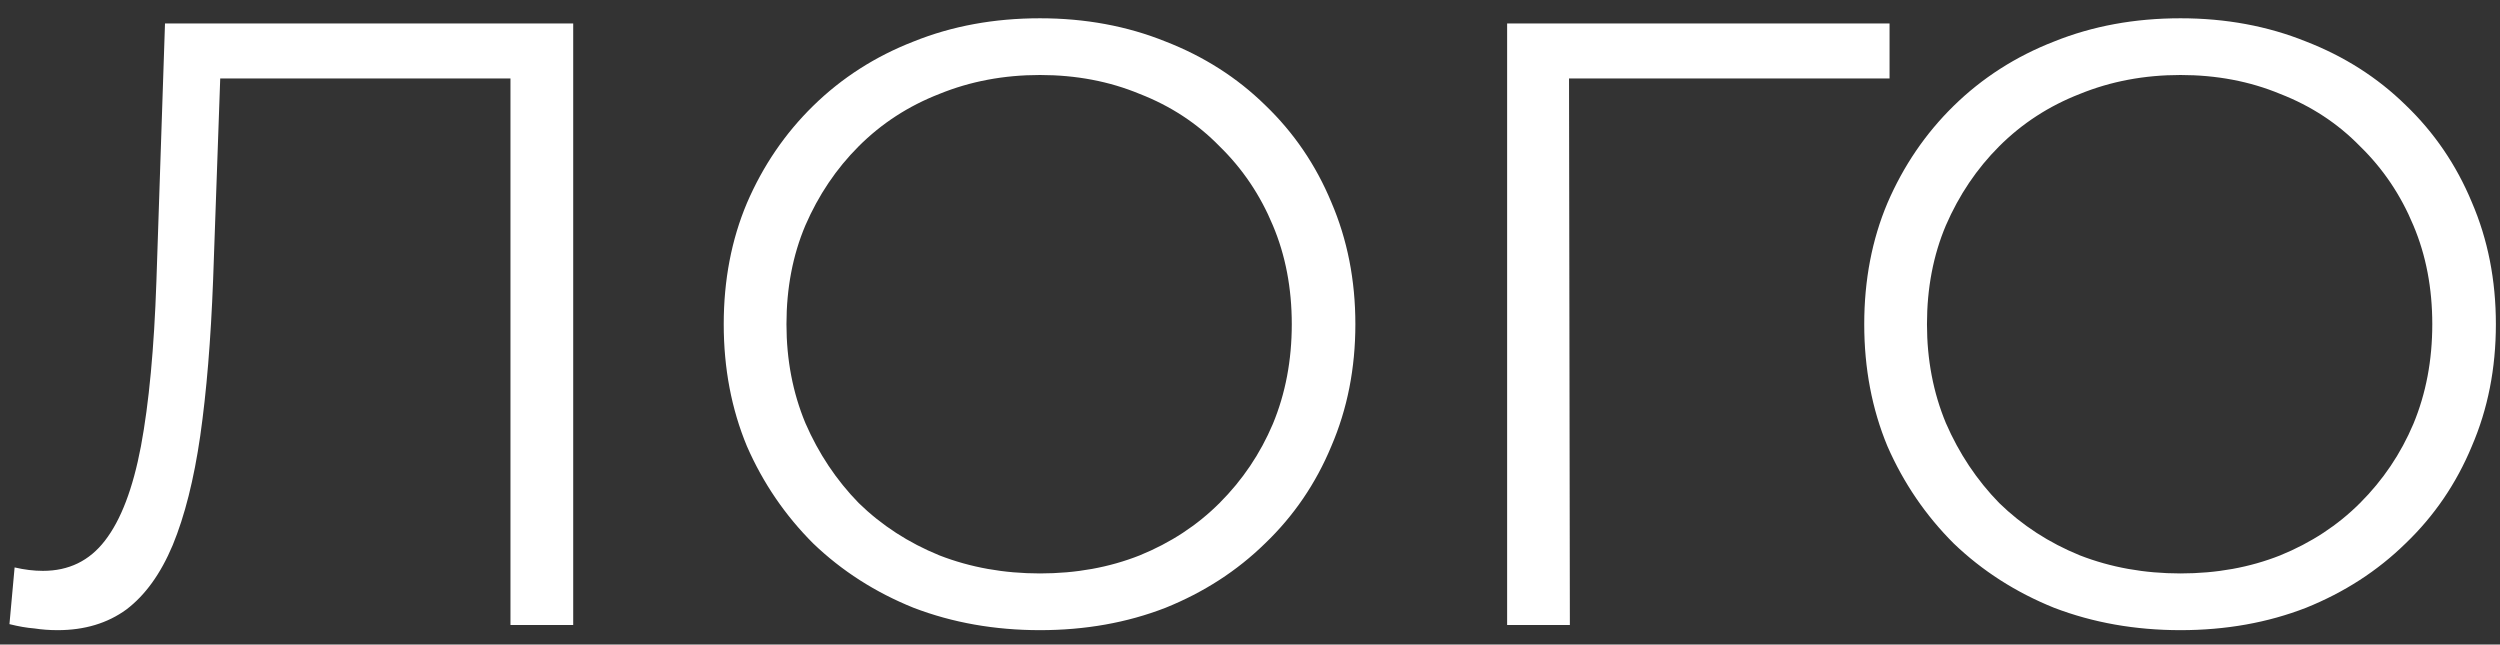 <svg width="128" height="33" viewBox="0 0 128 33" fill="none" xmlns="http://www.w3.org/2000/svg">
<rect x="0" y="0" width="128" height="33" fill="#333333" stroke="none"/>
<path d="M2.948 32.264C2.537 32.264 2.141 32.235 1.76 32.176C1.379 32.147 0.953 32.073 0.484 31.956L0.748 29.052C1.247 29.169 1.731 29.228 2.2 29.228C3.52 29.228 4.576 28.715 5.368 27.688C6.189 26.632 6.805 25.019 7.216 22.848C7.627 20.648 7.891 17.832 8.008 14.4L8.448 1.2H29.348V32H26.136V3.136L26.972 4.016H10.516L11.308 3.092L10.912 14.312C10.795 17.392 10.575 20.061 10.252 22.32C9.929 24.549 9.46 26.412 8.844 27.908C8.228 29.375 7.436 30.475 6.468 31.208C5.5 31.912 4.327 32.264 2.948 32.264ZM53.247 32.264C50.929 32.264 48.773 31.883 46.779 31.12C44.813 30.328 43.097 29.228 41.631 27.82C40.194 26.383 39.064 24.725 38.243 22.848C37.451 20.941 37.055 18.859 37.055 16.6C37.055 14.341 37.451 12.273 38.243 10.396C39.064 8.489 40.194 6.832 41.631 5.424C43.097 3.987 44.813 2.887 46.779 2.124C48.744 1.332 50.9 0.936 53.247 0.936C55.564 0.936 57.706 1.332 59.671 2.124C61.636 2.887 63.337 3.972 64.775 5.38C66.242 6.788 67.371 8.445 68.163 10.352C68.984 12.259 69.395 14.341 69.395 16.6C69.395 18.859 68.984 20.941 68.163 22.848C67.371 24.755 66.242 26.412 64.775 27.82C63.337 29.228 61.636 30.328 59.671 31.12C57.706 31.883 55.564 32.264 53.247 32.264ZM53.247 29.36C55.095 29.36 56.796 29.052 58.351 28.436C59.935 27.791 61.299 26.896 62.443 25.752C63.616 24.579 64.525 23.229 65.171 21.704C65.816 20.149 66.139 18.448 66.139 16.6C66.139 14.752 65.816 13.065 65.171 11.54C64.525 9.985 63.616 8.636 62.443 7.492C61.299 6.319 59.935 5.424 58.351 4.808C56.796 4.163 55.095 3.84 53.247 3.84C51.399 3.84 49.683 4.163 48.099 4.808C46.515 5.424 45.136 6.319 43.963 7.492C42.819 8.636 41.91 9.985 41.235 11.54C40.59 13.065 40.267 14.752 40.267 16.6C40.267 18.419 40.59 20.105 41.235 21.66C41.91 23.215 42.819 24.579 43.963 25.752C45.136 26.896 46.515 27.791 48.099 28.436C49.683 29.052 51.399 29.36 53.247 29.36ZM77.165 32V1.2H96.745V4.016H79.497L80.333 3.18L80.377 32H77.165ZM111.641 32.264C109.324 32.264 107.168 31.883 105.173 31.12C103.208 30.328 101.492 29.228 100.025 27.82C98.588 26.383 97.459 24.725 96.637 22.848C95.845 20.941 95.449 18.859 95.449 16.6C95.449 14.341 95.845 12.273 96.637 10.396C97.459 8.489 98.588 6.832 100.025 5.424C101.492 3.987 103.208 2.887 105.173 2.124C107.139 1.332 109.295 0.936 111.641 0.936C113.959 0.936 116.1 1.332 118.065 2.124C120.031 2.887 121.732 3.972 123.169 5.38C124.636 6.788 125.765 8.445 126.557 10.352C127.379 12.259 127.789 14.341 127.789 16.6C127.789 18.859 127.379 20.941 126.557 22.848C125.765 24.755 124.636 26.412 123.169 27.82C121.732 29.228 120.031 30.328 118.065 31.12C116.1 31.883 113.959 32.264 111.641 32.264ZM111.641 29.36C113.489 29.36 115.191 29.052 116.745 28.436C118.329 27.791 119.693 26.896 120.837 25.752C122.011 24.579 122.92 23.229 123.565 21.704C124.211 20.149 124.533 18.448 124.533 16.6C124.533 14.752 124.211 13.065 123.565 11.54C122.92 9.985 122.011 8.636 120.837 7.492C119.693 6.319 118.329 5.424 116.745 4.808C115.191 4.163 113.489 3.84 111.641 3.84C109.793 3.84 108.077 4.163 106.493 4.808C104.909 5.424 103.531 6.319 102.357 7.492C101.213 8.636 100.304 9.985 99.629 11.54C98.984 13.065 98.661 14.752 98.661 16.6C98.661 18.419 98.984 20.105 99.629 21.66C100.304 23.215 101.213 24.579 102.357 25.752C103.531 26.896 104.909 27.791 106.493 28.436C108.077 29.052 109.793 29.36 111.641 29.36Z" fill="white"/>
</svg>
